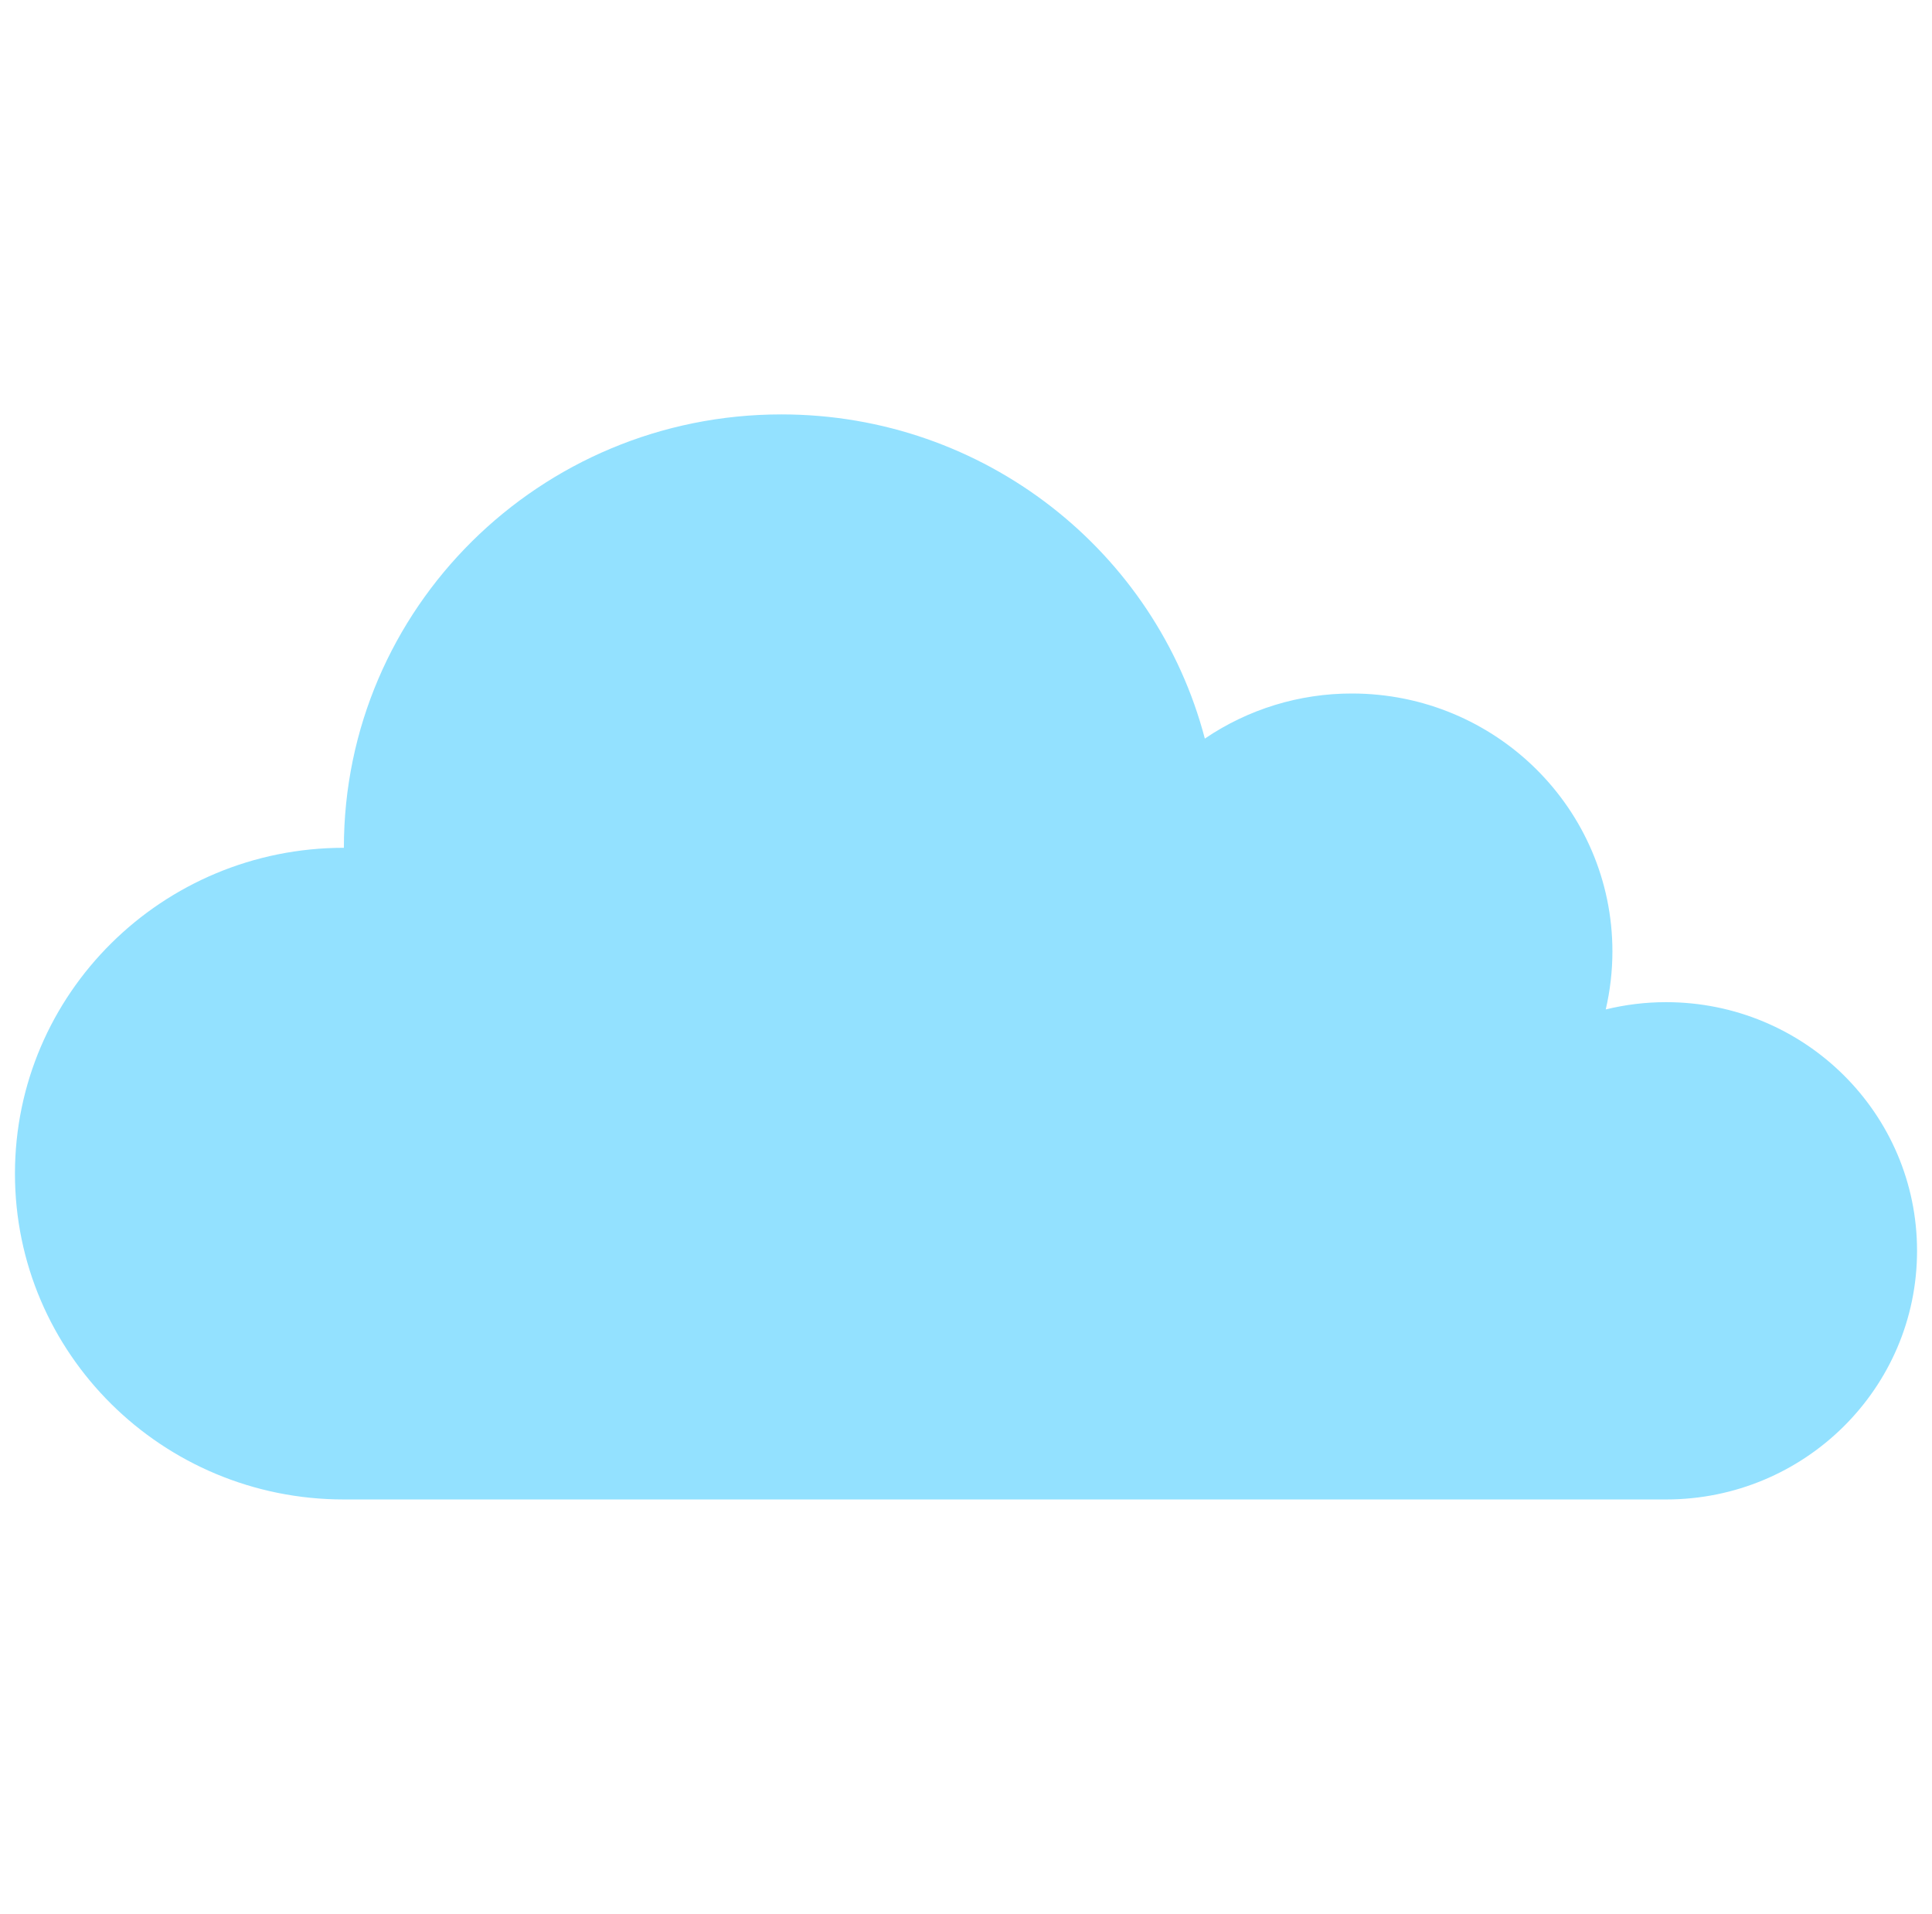 <svg width="108" height="107" viewBox="0 0 108 107" fill="none" xmlns="http://www.w3.org/2000/svg">
<path d="M93.133 56.028C91.97 56.028 90.842 56.171 89.762 56.435C90.009 55.373 90.134 54.287 90.135 53.198C90.135 45.231 83.616 38.772 75.574 38.772C72.639 38.768 69.771 39.647 67.351 41.293C64.62 30.867 55.057 23.168 43.679 23.168C30.172 23.168 19.223 34.016 19.223 47.398C9.068 47.398 0.836 55.554 0.836 65.615C0.836 75.675 9.068 83.831 19.223 83.831H93.133C100.882 83.831 107.164 77.607 107.164 69.93C107.164 62.252 100.882 56.028 93.133 56.028Z" fill="#93E1FF"/>
</svg>
